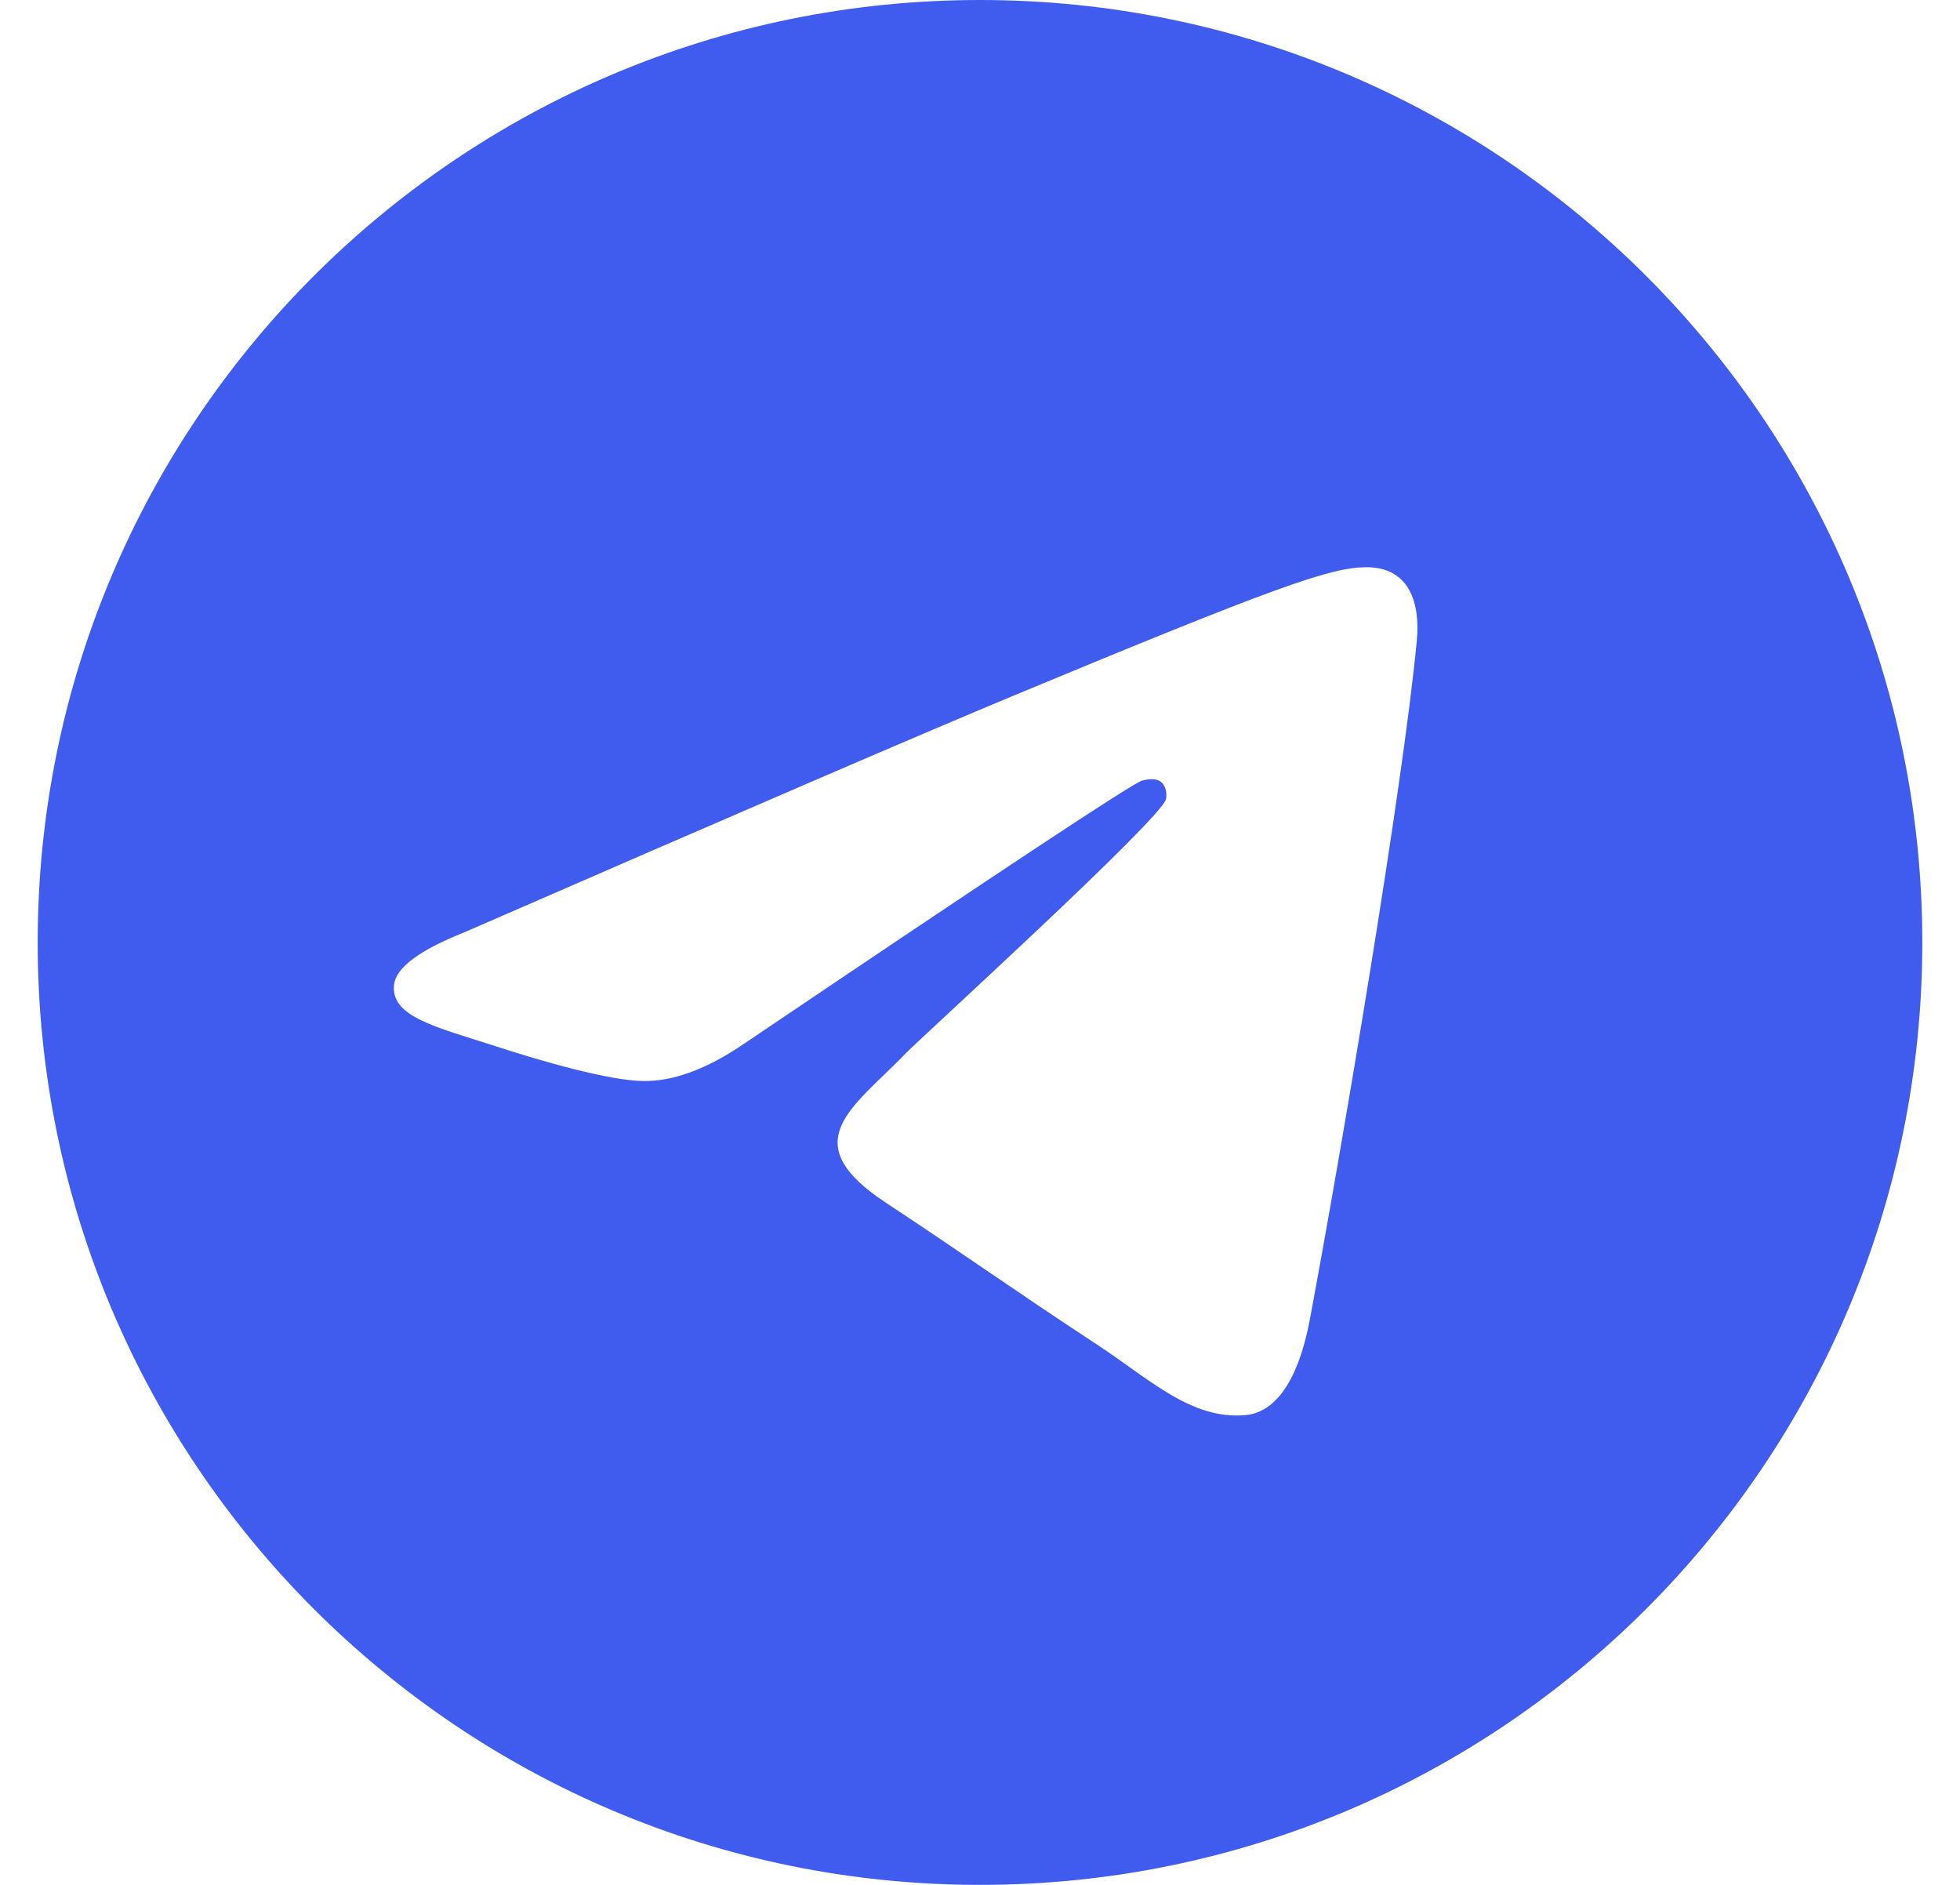<svg width="26" height="25" viewBox="0 0 26 25" fill="none" xmlns="http://www.w3.org/2000/svg">
<path id="telegram" fill-rule="evenodd" clip-rule="evenodd" d="M13 0C6.097 0 0.5 5.597 0.5 12.5C0.5 19.403 6.097 25 13 25C19.903 25 25.5 19.403 25.5 12.5C25.5 5.597 19.903 0 13 0ZM18.794 8.501C18.606 10.477 17.792 15.274 17.378 17.488C17.203 18.425 16.857 18.738 16.524 18.769C15.798 18.835 15.247 18.288 14.544 17.828C13.444 17.107 12.822 16.658 11.754 15.954C10.52 15.141 11.32 14.694 12.023 13.963C12.207 13.772 15.405 10.863 15.468 10.599C15.475 10.566 15.483 10.443 15.409 10.378C15.335 10.313 15.228 10.335 15.151 10.353C15.041 10.378 13.283 11.54 9.878 13.838C9.379 14.18 8.927 14.347 8.522 14.338C8.076 14.329 7.218 14.086 6.579 13.878C5.797 13.624 5.174 13.489 5.228 13.057C5.256 12.832 5.566 12.602 6.157 12.367C9.801 10.779 12.231 9.732 13.447 9.226C16.919 7.782 17.64 7.531 18.11 7.523C18.7 7.515 18.842 8.001 18.794 8.501Z" fill="#405CEF"/>
</svg>
